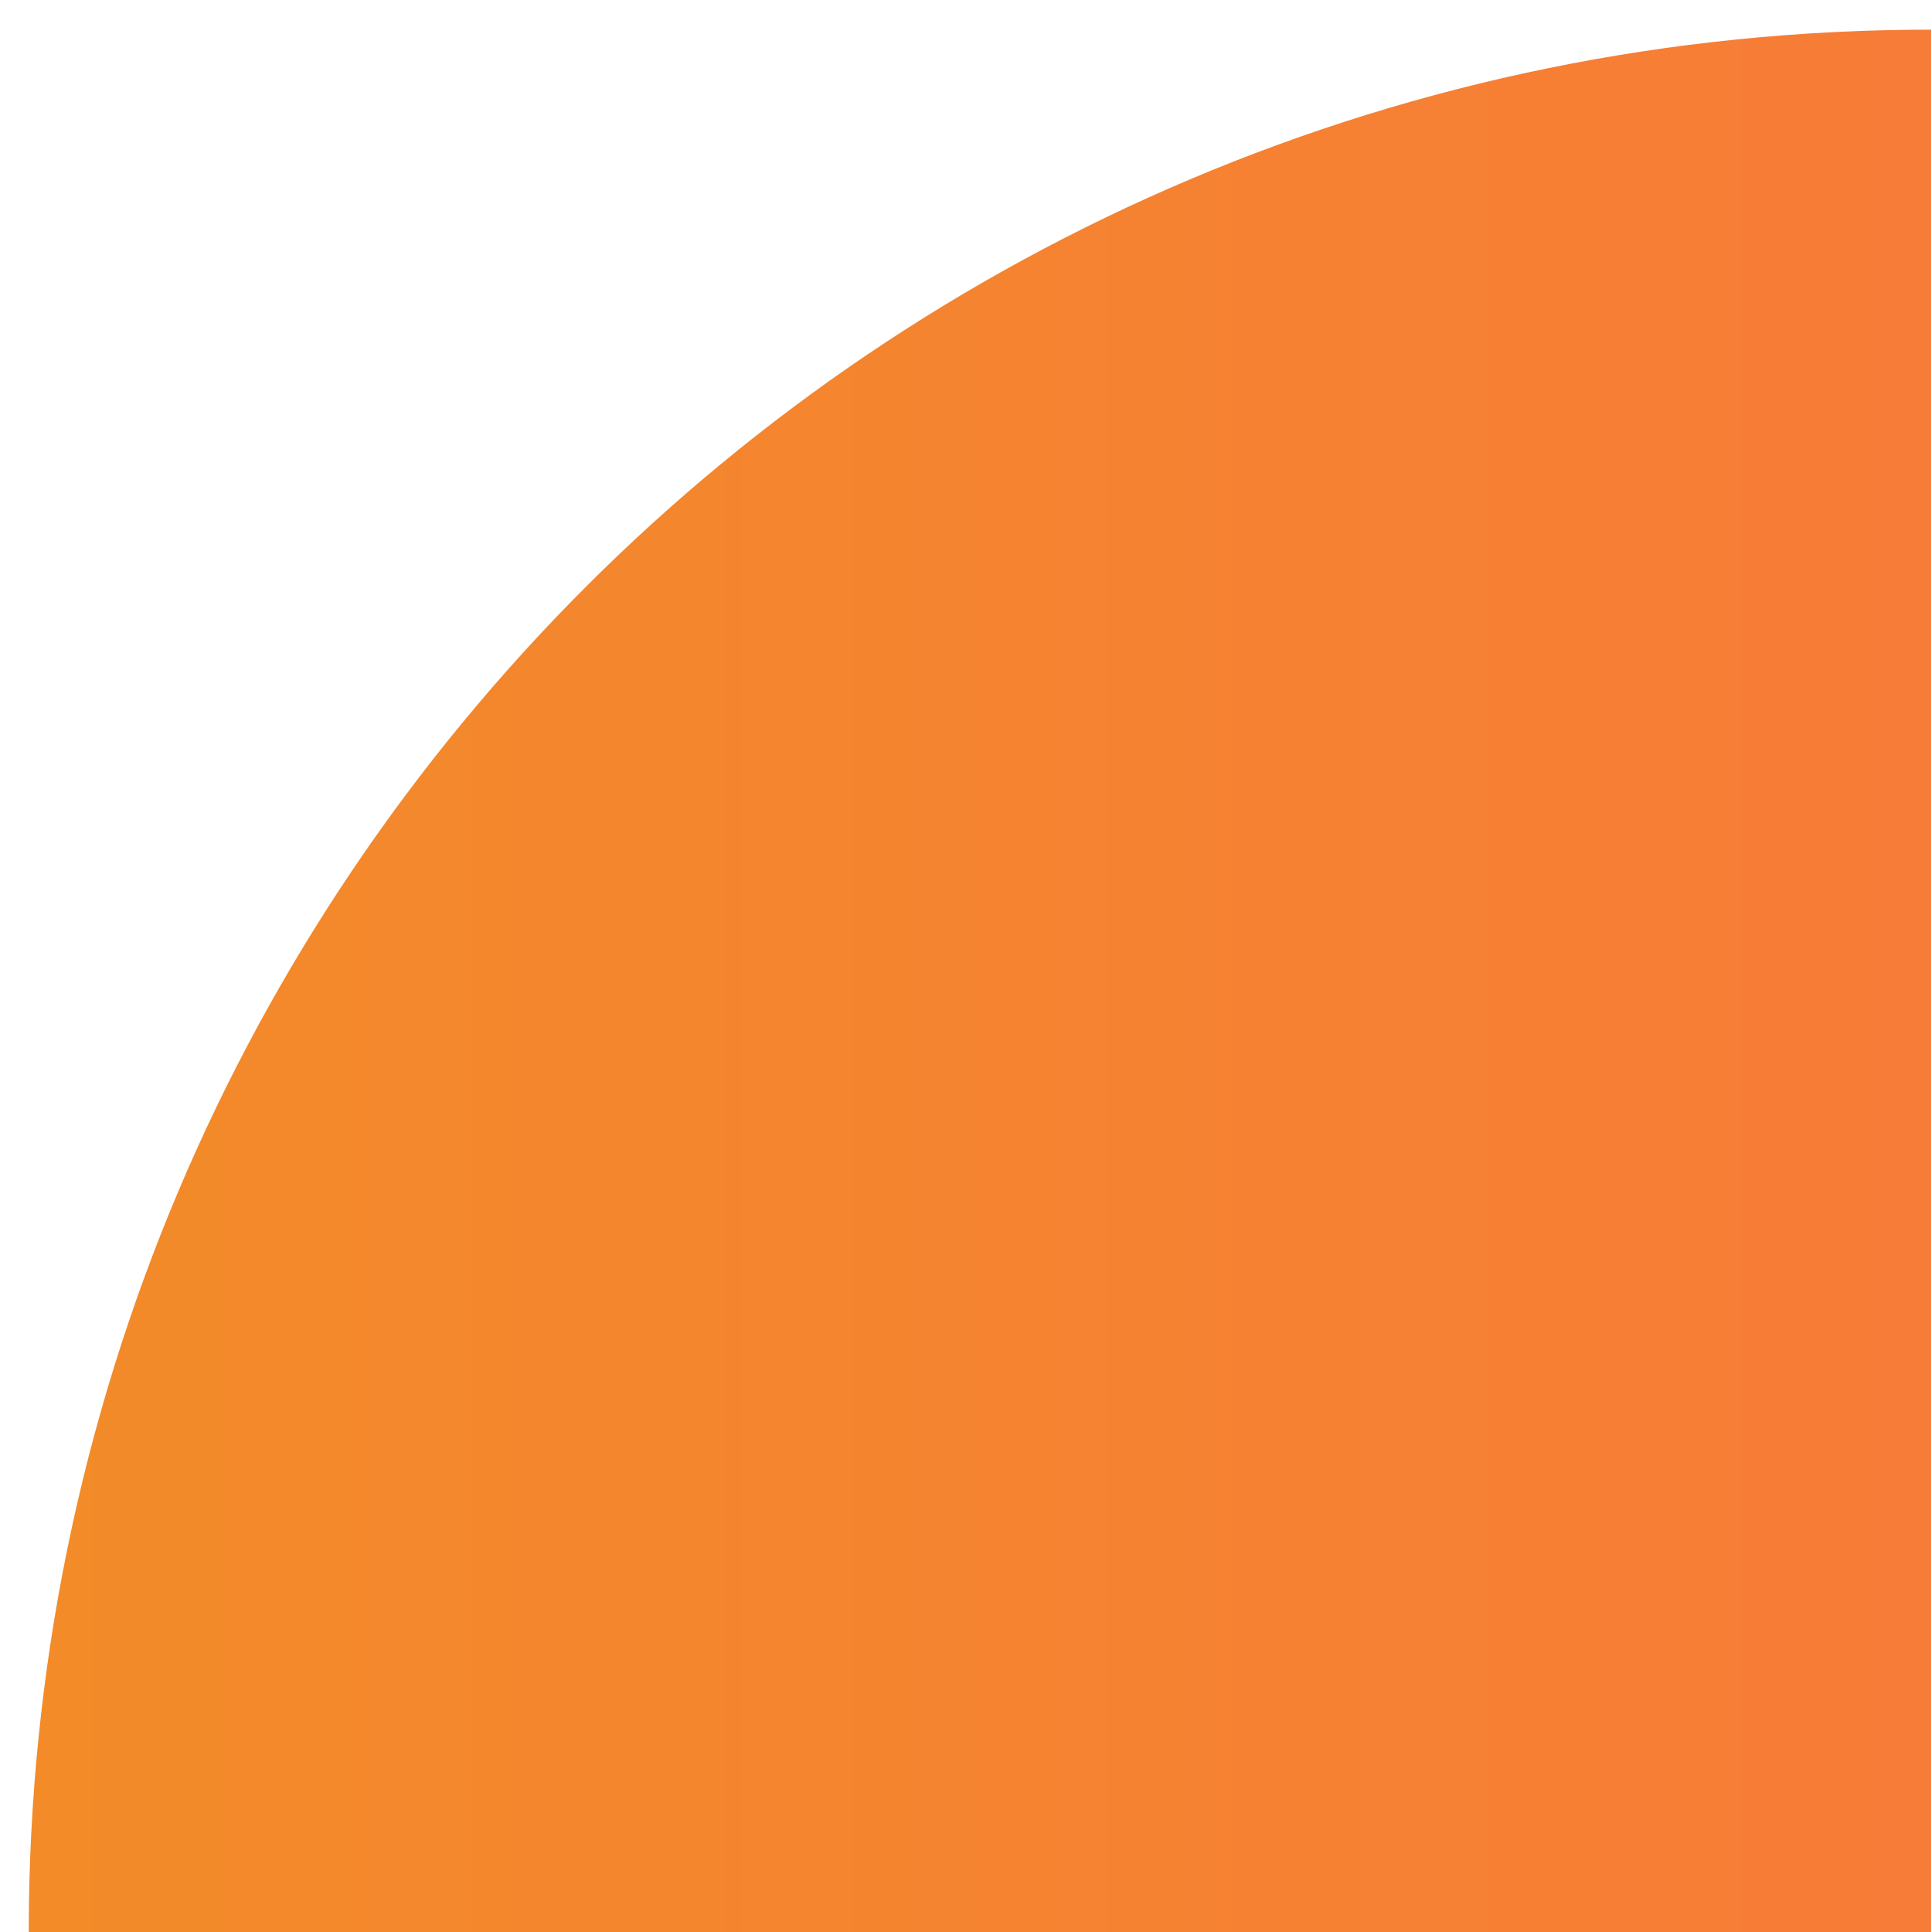 <?xml version="1.0" encoding="utf-8"?>
<!-- Generator: Adobe Illustrator 25.1.0, SVG Export Plug-In . SVG Version: 6.00 Build 0)  -->
<svg version="1.1" id="Layer_1" xmlns="http://www.w3.org/2000/svg" xmlns:xlink="http://www.w3.org/1999/xlink" x="0px" y="0px"
	 viewBox="0 0 208.4 208.5" style="enable-background:new 0 0 208.4 208.5;" xml:space="preserve">
<style type="text/css">
	.st0{fill:url(#SVGID_1_);}
</style>
<linearGradient id="SVGID_1_" gradientUnits="userSpaceOnUse" x1="3.056" y1="105.859" x2="208.383" y2="105.859">
	<stop  offset="0" style="stop-color:#F38B29"/>
	<stop  offset="1" style="stop-color:#F77C37"/>
</linearGradient>
<path class="st0" d="M208.4,3.2C95,3.2,3.1,95.1,3.1,208.5h205.3V3.2z"/>
</svg>
